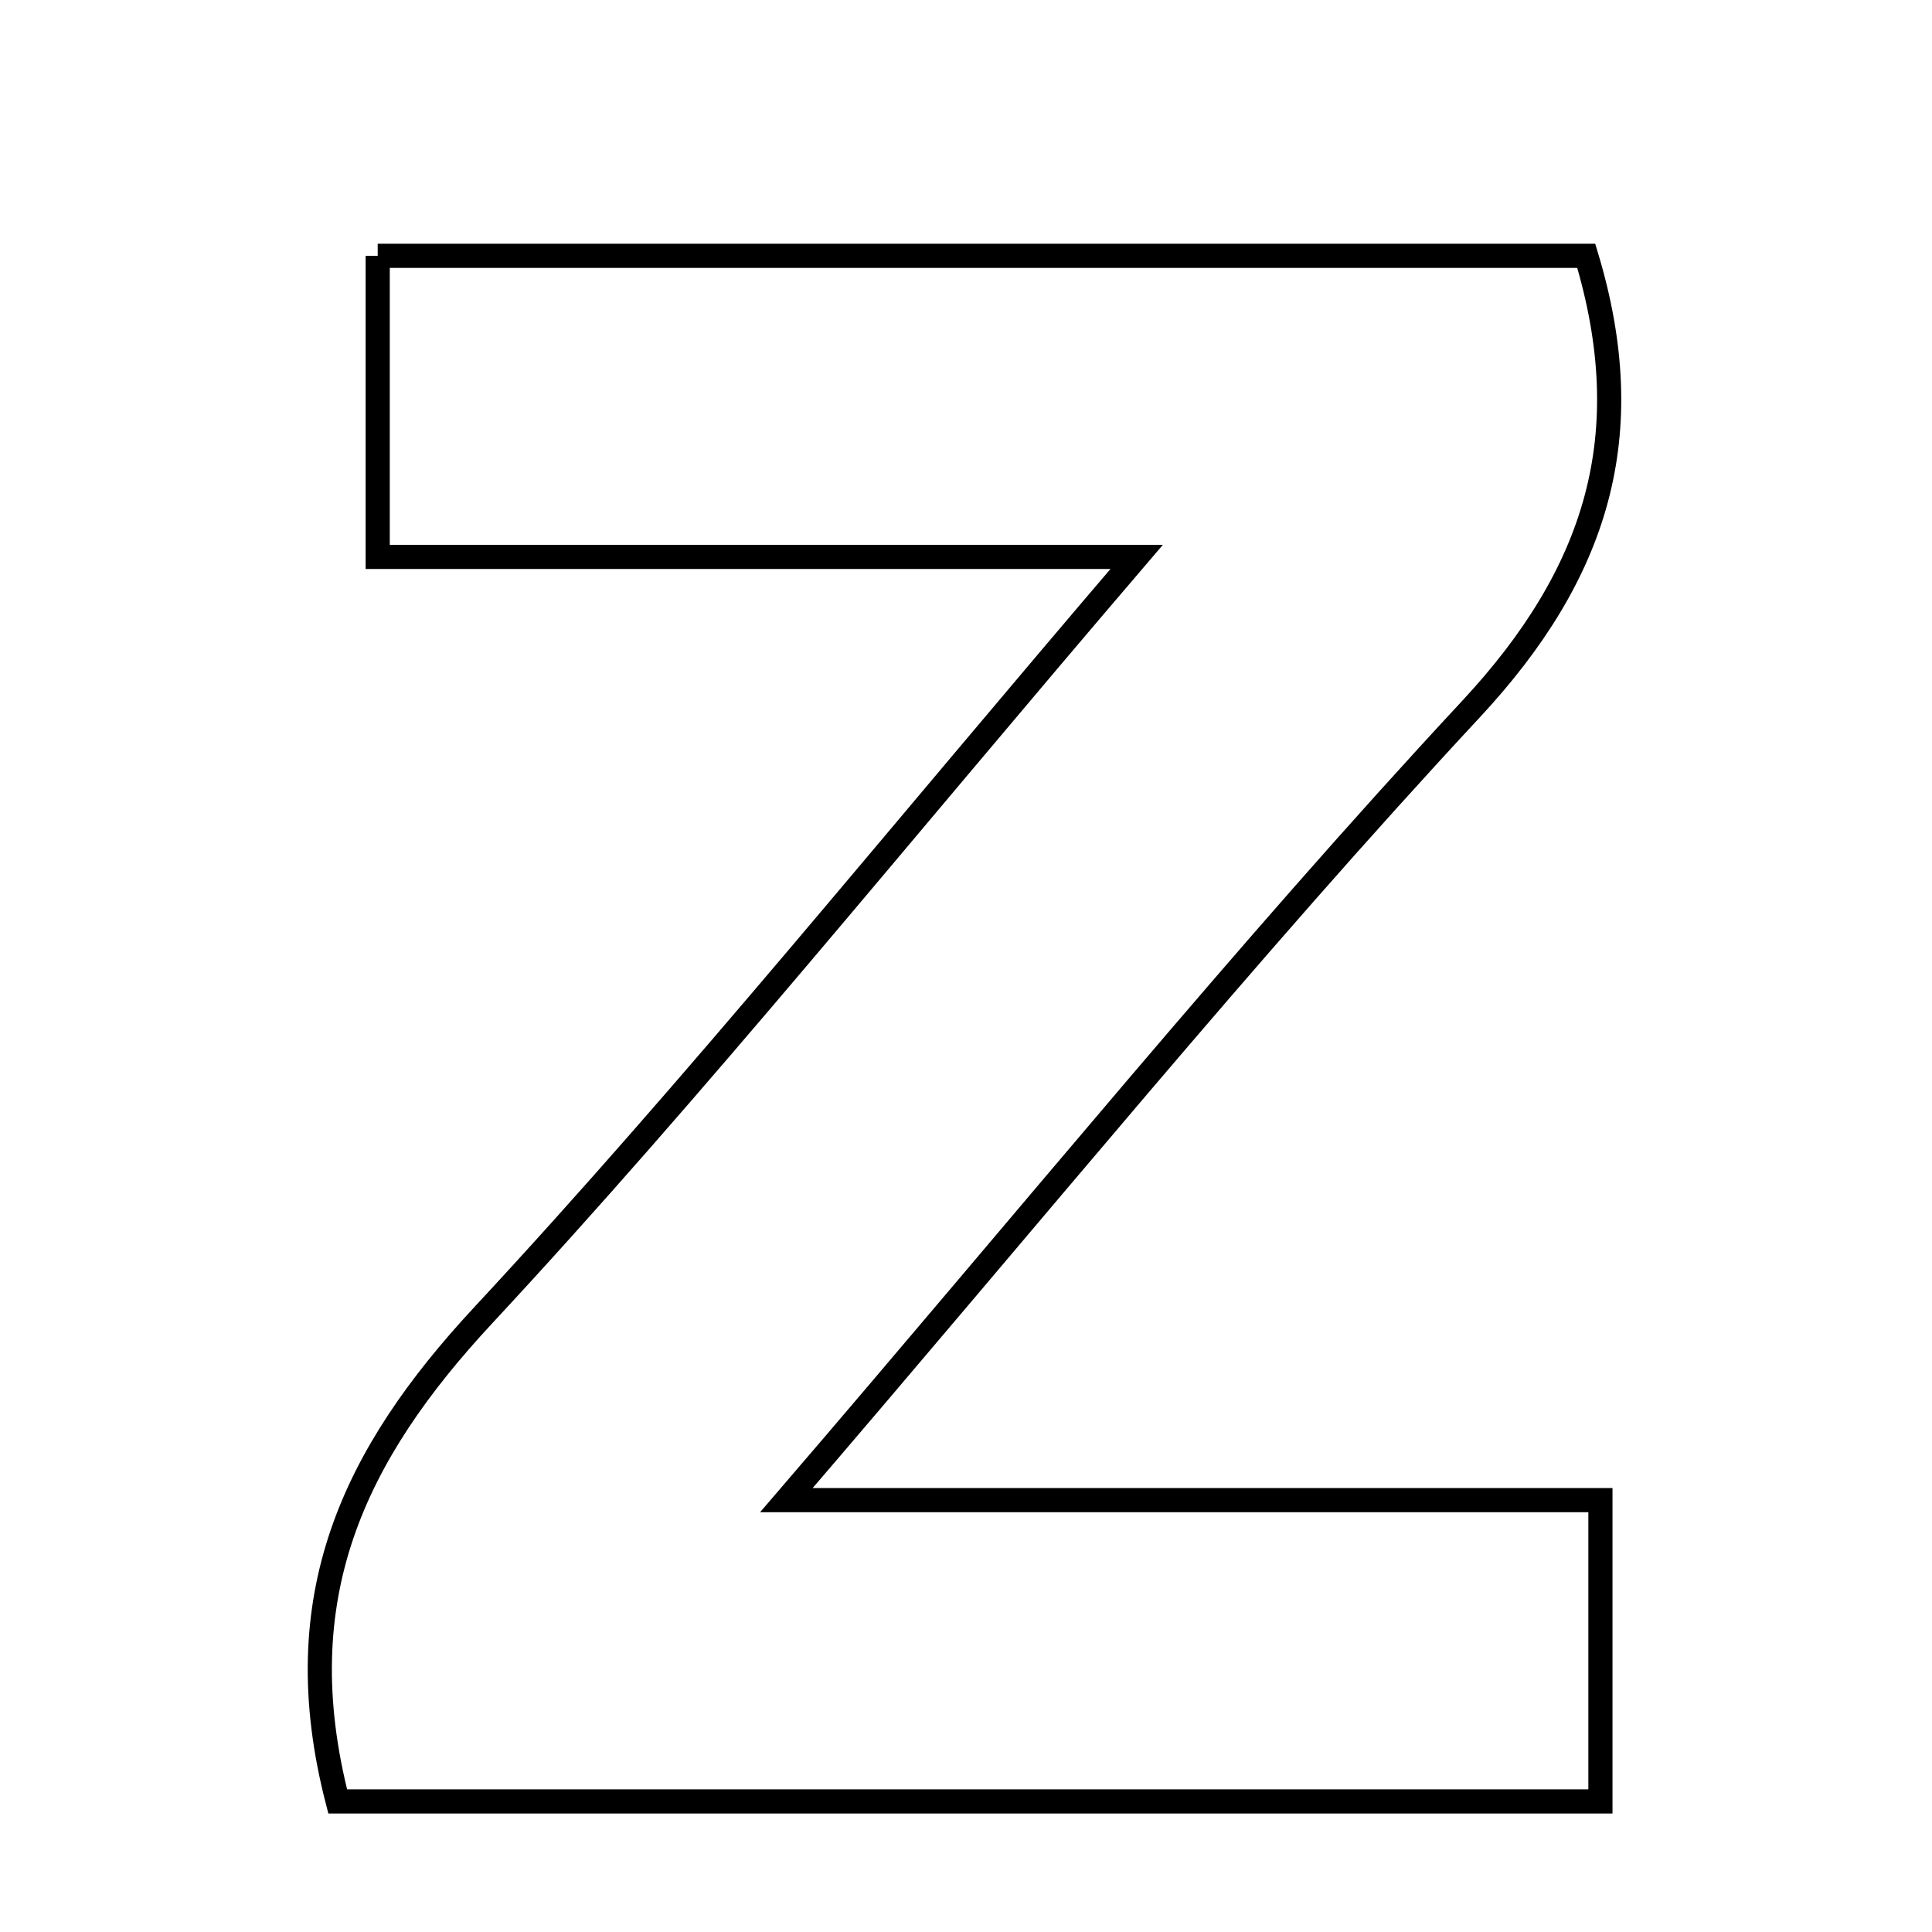 <svg xmlns="http://www.w3.org/2000/svg" viewBox="0.0 0.0 24.0 24.0" height="200px" width="200px"><path fill="none" stroke="black" stroke-width=".3" stroke-opacity="1.0"  filling="0" d="M4.692 3.178 C9.697 3.178 14.669 3.178 19.705 3.178 C20.377 5.401 19.843 7.121 18.274 8.808 C15.47 11.823 12.869 15.028 9.769 18.635 C13.447 18.635 16.609 18.635 19.881 18.635 C19.881 20.067 19.881 21.122 19.881 22.378 C14.704 22.378 9.534 22.378 4.195 22.378 C3.537 19.838 4.399 18.066 5.997 16.345 C8.653 13.488 11.106 10.441 14.12 6.918 C10.566 6.918 7.687 6.918 4.692 6.918 C4.692 5.479 4.692 4.422 4.692 3.178"></path></svg>